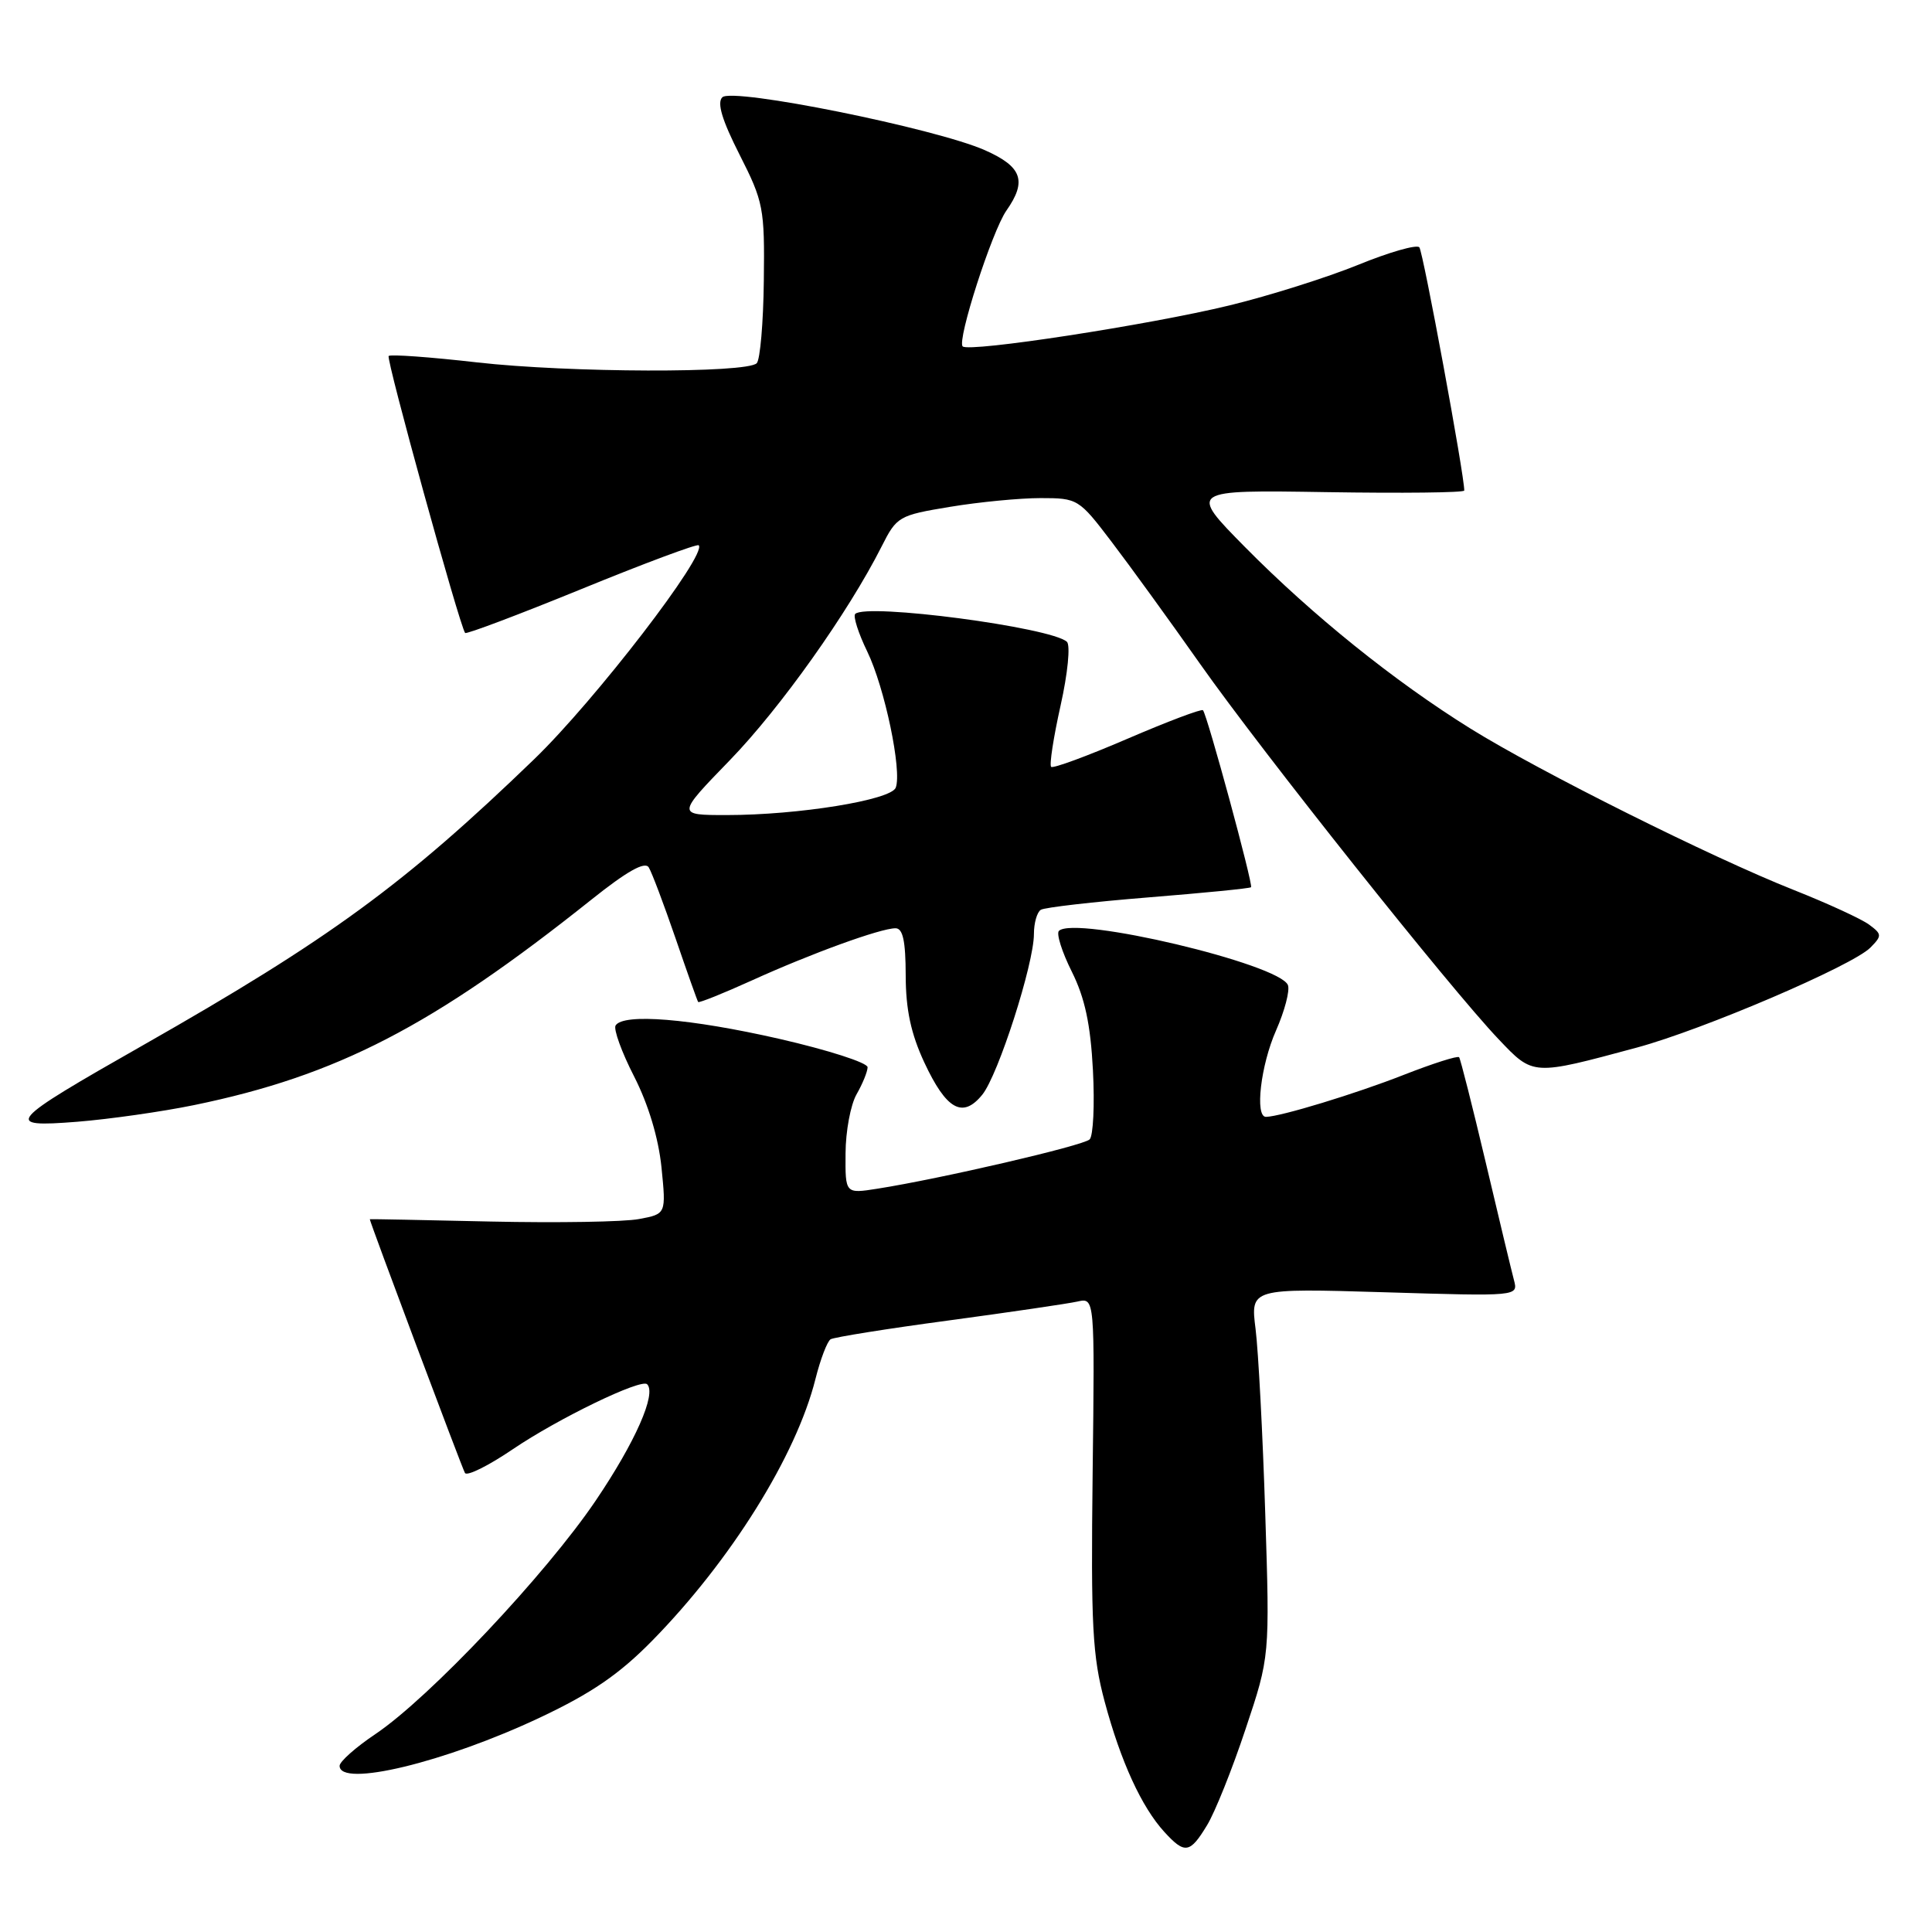 <?xml version="1.0" encoding="UTF-8" standalone="no"?>
<!DOCTYPE svg PUBLIC "-//W3C//DTD SVG 1.1//EN" "http://www.w3.org/Graphics/SVG/1.1/DTD/svg11.dtd" >
<svg xmlns="http://www.w3.org/2000/svg" xmlns:xlink="http://www.w3.org/1999/xlink" version="1.1" viewBox="0 0 256 256">
 <g >
 <path fill="currentColor"
d=" M 159.93 241.87 C 160.98 240.16 163.28 234.42 165.04 229.12 C 168.26 219.50 168.26 219.50 167.65 200.50 C 167.32 190.05 166.74 179.07 166.37 176.10 C 165.69 170.70 165.69 170.70 183.43 171.23 C 201.17 171.77 201.17 171.77 200.61 169.63 C 200.30 168.46 198.61 161.43 196.86 154.00 C 195.10 146.57 193.52 140.32 193.34 140.09 C 193.16 139.86 189.85 140.92 185.99 142.43 C 179.66 144.92 169.68 147.96 167.75 147.99 C 166.25 148.01 167.05 141.14 169.08 136.55 C 170.22 133.97 170.93 131.26 170.66 130.54 C 169.58 127.73 142.38 121.29 140.31 123.35 C 139.95 123.72 140.72 126.15 142.02 128.75 C 143.75 132.22 144.50 135.71 144.82 141.82 C 145.06 146.39 144.86 150.52 144.38 150.98 C 143.52 151.81 124.60 156.20 116.25 157.51 C 112.00 158.18 112.00 158.18 112.04 152.84 C 112.05 149.90 112.71 146.38 113.50 145.00 C 114.29 143.62 114.95 142.01 114.96 141.42 C 114.98 140.82 109.71 139.13 103.25 137.65 C 91.45 134.96 82.59 134.24 81.57 135.88 C 81.27 136.37 82.37 139.41 84.02 142.63 C 85.91 146.33 87.25 150.78 87.65 154.68 C 88.27 160.86 88.27 160.86 84.67 161.53 C 82.68 161.91 73.85 162.05 65.03 161.86 C 56.21 161.66 49.00 161.52 49.00 161.55 C 49.00 161.93 61.25 194.60 61.61 195.18 C 61.89 195.63 64.74 194.21 67.95 192.03 C 73.95 187.96 84.96 182.63 85.75 183.42 C 87.01 184.67 84.17 191.10 78.94 198.83 C 72.32 208.62 56.90 224.96 49.75 229.77 C 47.14 231.52 45.00 233.42 45.00 233.98 C 45.00 236.89 58.95 233.53 71.56 227.58 C 78.37 224.37 82.05 221.85 86.41 217.41 C 96.83 206.79 105.51 192.88 108.05 182.73 C 108.71 180.11 109.61 177.74 110.06 177.46 C 110.51 177.19 117.54 176.06 125.69 174.97 C 133.83 173.87 141.53 172.74 142.78 172.46 C 145.06 171.95 145.06 171.95 144.78 195.22 C 144.54 215.43 144.75 219.42 146.38 225.50 C 148.51 233.43 151.27 239.45 154.29 242.75 C 156.99 245.70 157.67 245.60 159.93 241.87 Z  M 25.72 146.43 C 44.67 142.53 57.30 136.00 78.36 119.21 C 83.08 115.44 85.45 114.11 85.96 114.93 C 86.37 115.59 87.96 119.82 89.51 124.32 C 91.05 128.82 92.40 132.62 92.51 132.77 C 92.62 132.92 95.81 131.64 99.61 129.92 C 107.49 126.34 116.68 123.00 118.66 123.00 C 119.64 123.00 120.00 124.69 120.01 129.25 C 120.02 133.77 120.70 136.96 122.47 140.77 C 125.40 147.05 127.56 148.26 130.16 145.05 C 132.27 142.45 137.00 127.72 137.00 123.76 C 137.00 122.31 137.41 120.86 137.92 120.55 C 138.43 120.24 144.84 119.50 152.16 118.91 C 159.49 118.32 165.62 117.72 165.77 117.56 C 166.08 117.25 159.97 94.75 159.40 94.11 C 159.22 93.90 154.71 95.60 149.39 97.89 C 144.07 100.18 139.52 101.86 139.28 101.61 C 139.03 101.36 139.59 97.71 140.53 93.50 C 141.49 89.21 141.85 85.49 141.37 85.04 C 139.26 83.12 114.77 79.89 113.32 81.35 C 113.02 81.65 113.73 83.89 114.91 86.32 C 117.23 91.10 119.54 102.15 118.69 104.37 C 118.06 106.01 105.80 108.00 96.29 108.00 C 89.66 108.00 89.66 108.00 96.69 100.75 C 103.41 93.82 112.40 81.16 116.82 72.41 C 118.82 68.44 119.09 68.28 125.88 67.16 C 129.73 66.52 135.13 66.00 137.88 66.00 C 142.80 66.00 142.96 66.10 147.26 71.75 C 149.67 74.91 154.97 82.22 159.04 88.00 C 167.21 99.60 192.18 131.00 198.59 137.72 C 203.19 142.56 203.02 142.55 216.89 138.81 C 225.64 136.45 245.49 127.95 247.84 125.56 C 249.39 123.99 249.37 123.78 247.67 122.52 C 246.66 121.77 242.16 119.70 237.67 117.92 C 226.76 113.60 203.98 102.22 194.86 96.55 C 184.73 90.25 173.91 81.53 165.00 72.52 C 157.50 64.92 157.50 64.92 175.75 65.21 C 185.79 65.37 194.01 65.28 194.02 65.00 C 194.08 63.19 188.57 33.36 188.07 32.77 C 187.72 32.37 184.08 33.41 179.97 35.09 C 175.86 36.76 168.18 39.19 162.90 40.47 C 152.29 43.05 128.39 46.72 127.56 45.90 C 126.78 45.12 131.45 30.63 133.35 27.91 C 136.11 23.98 135.43 22.08 130.50 19.90 C 123.94 17.00 97.03 11.57 95.71 12.89 C 94.98 13.62 95.68 15.93 98.00 20.50 C 101.16 26.73 101.33 27.58 101.21 37.18 C 101.15 42.75 100.72 47.68 100.27 48.13 C 98.93 49.47 75.40 49.40 63.22 48.02 C 57.01 47.31 51.74 46.93 51.50 47.17 C 51.13 47.54 60.87 82.82 61.63 83.87 C 61.78 84.07 68.72 81.45 77.05 78.05 C 85.38 74.64 92.37 72.04 92.58 72.25 C 93.76 73.43 78.85 92.81 70.77 100.61 C 53.59 117.19 43.66 124.44 19.00 138.47 C 0.90 148.76 0.33 149.42 10.22 148.64 C 14.46 148.30 21.44 147.31 25.72 146.43 Z "/>
</g>
</svg>